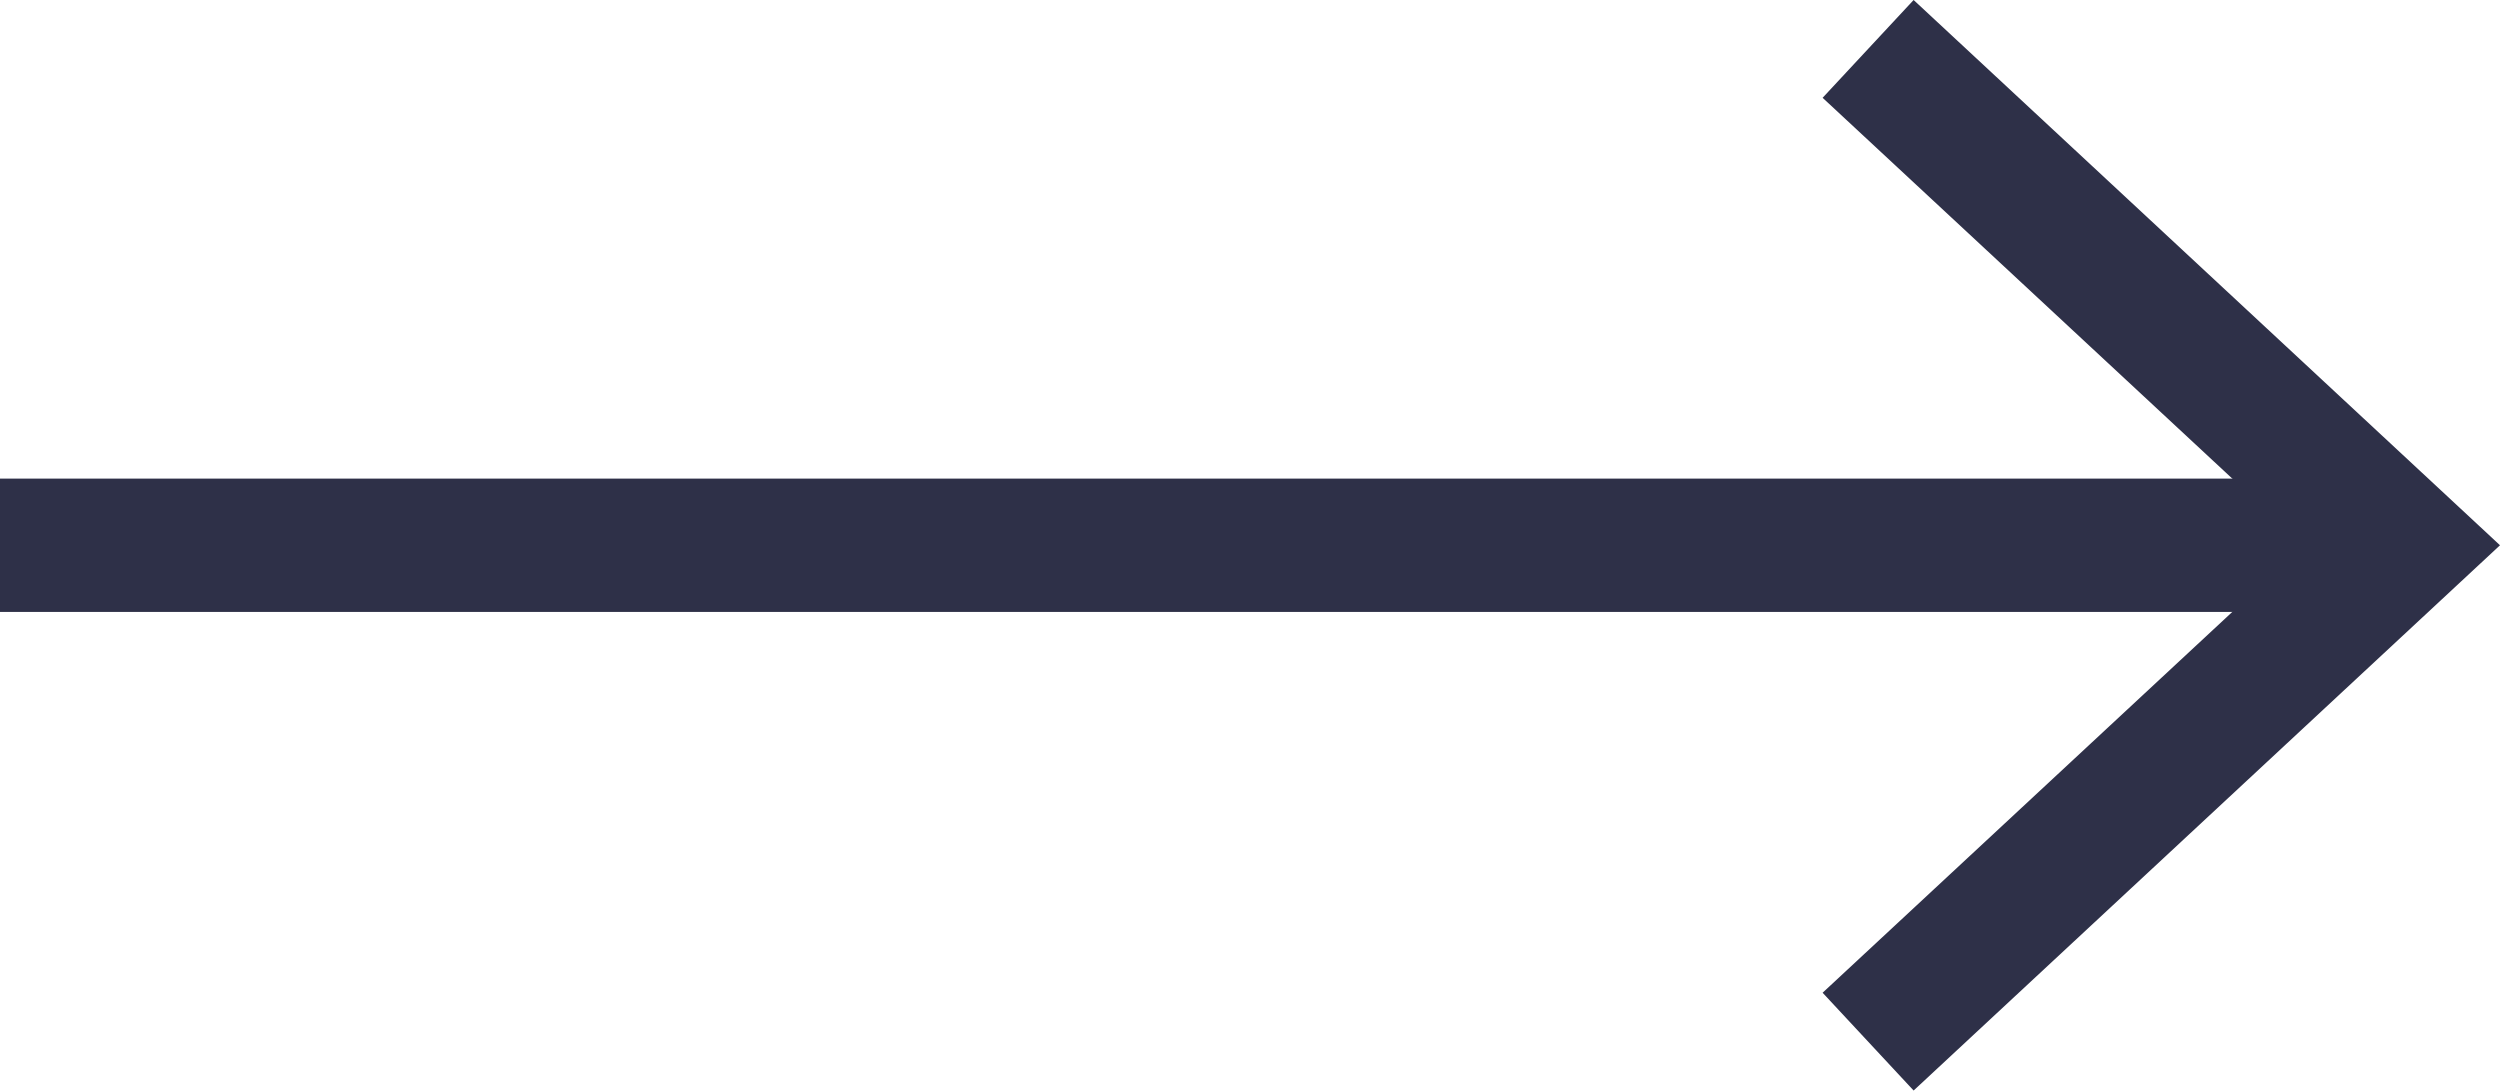 <svg xmlns="http://www.w3.org/2000/svg" viewBox="0 0 62.63 27.32"><defs><style>.cls-1{fill:#2e3048;}</style></defs><title>Ресурс 3</title><g id="Слой_2" data-name="Слой 2"><g id="_Layer_" data-name="&lt;Layer&gt;"><rect class="cls-1" y="11.99" width="59.02" height="3.34"/><polygon class="cls-1" points="47.94 0 45.66 2.45 57.72 13.66 45.66 24.87 47.94 27.32 62.63 13.66 47.94 0"/></g></g></svg>